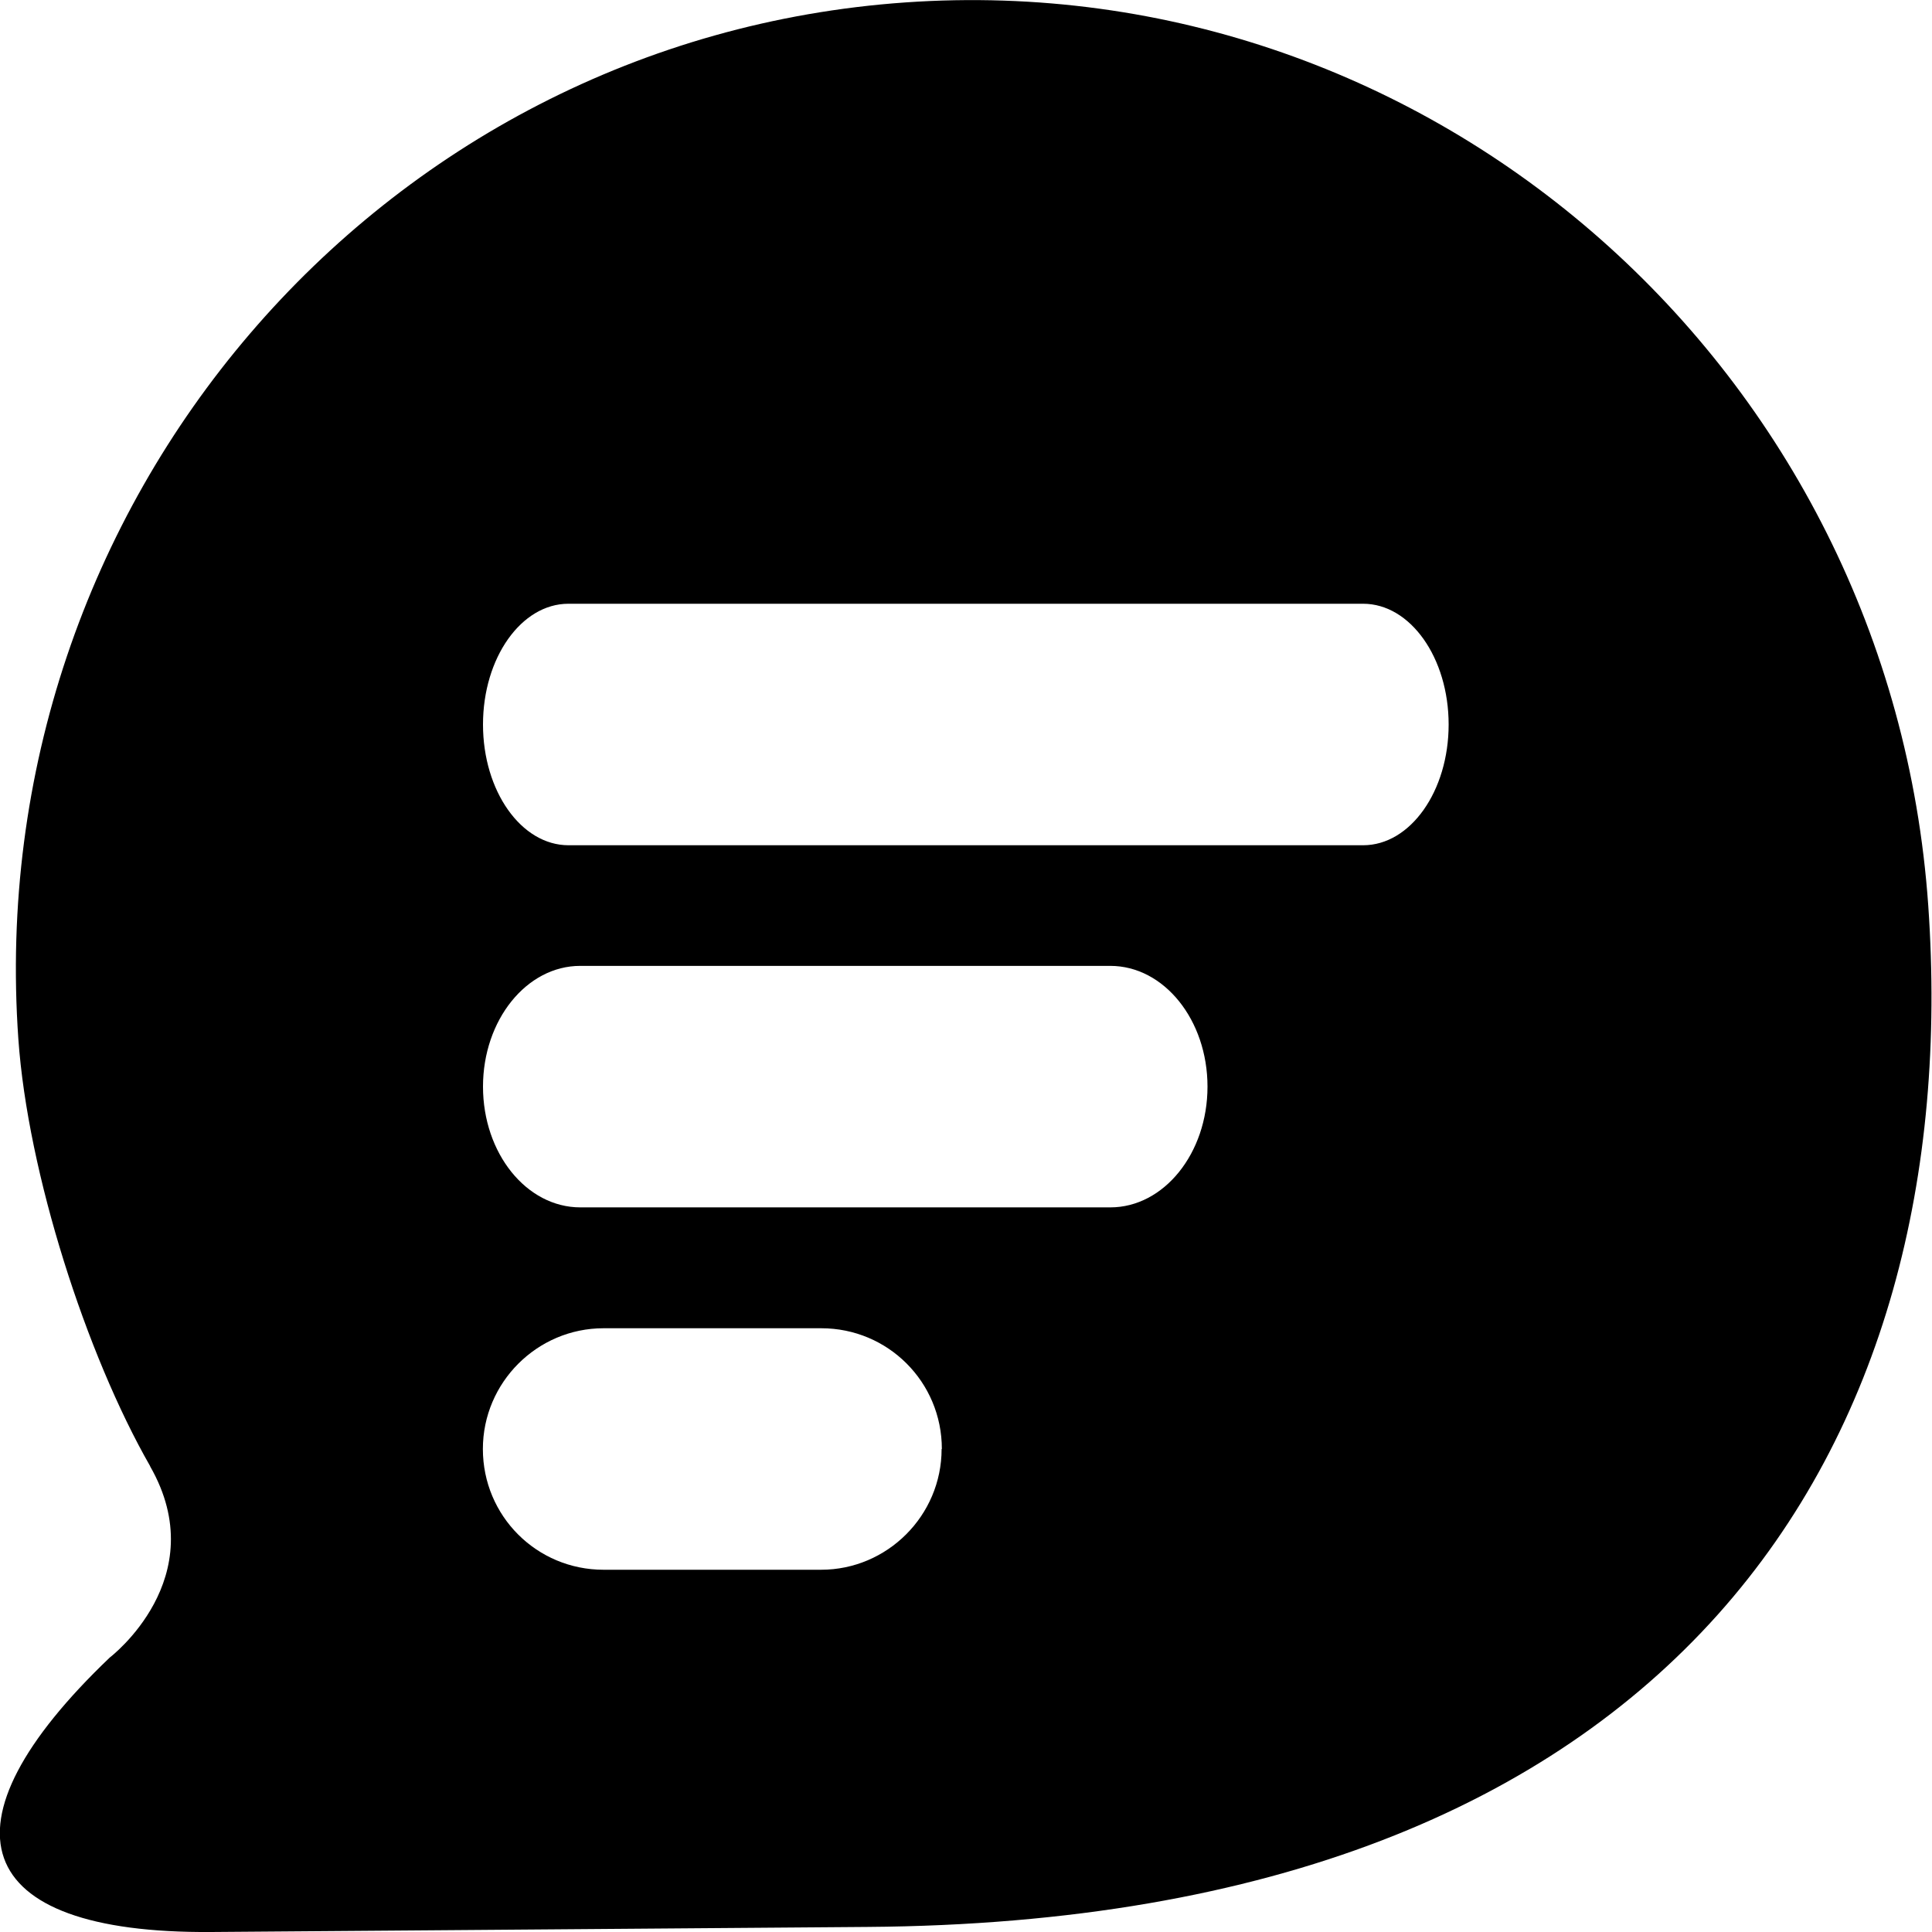<svg xmlns="http://www.w3.org/2000/svg" width="16" height="16" viewBox="0 0 16 16">
    <g fill="none" fill-rule="evenodd">
        <path fill="#000" fill-rule="nonzero" d="M1.244 12.143C.713 11.216.23 9.713.152 8.605-.16 4.169 3.13.325 7.499.02c4.368-.305 8.16 3.043 8.47 7.48.31 4.436-2.037 8.411-8.787 8.458L1.75 16c-2.009.015-2.29-.89-.841-2.273 0 0 .865-.657.334-1.584zM7.8 12c0-.556-.447-1-.998-1H4.998c-.548 0-.999.448-.999 1 0 .556.447 1 .999 1H6.8c.547 0 .998-.448.998-1zm1.395-2.001c.444 0 .805-.448.805-1s-.36-1-.805-1h-4.39c-.444 0-.805.448-.805 1s.36 1 .806 1h4.389zM4.707 7h6.582c.391 0 .708-.448.708-1s-.317-1-.708-1H4.707C4.317 5 4 5.448 4 6s.317 1 .708 1z"/>
    </g>
</svg>
